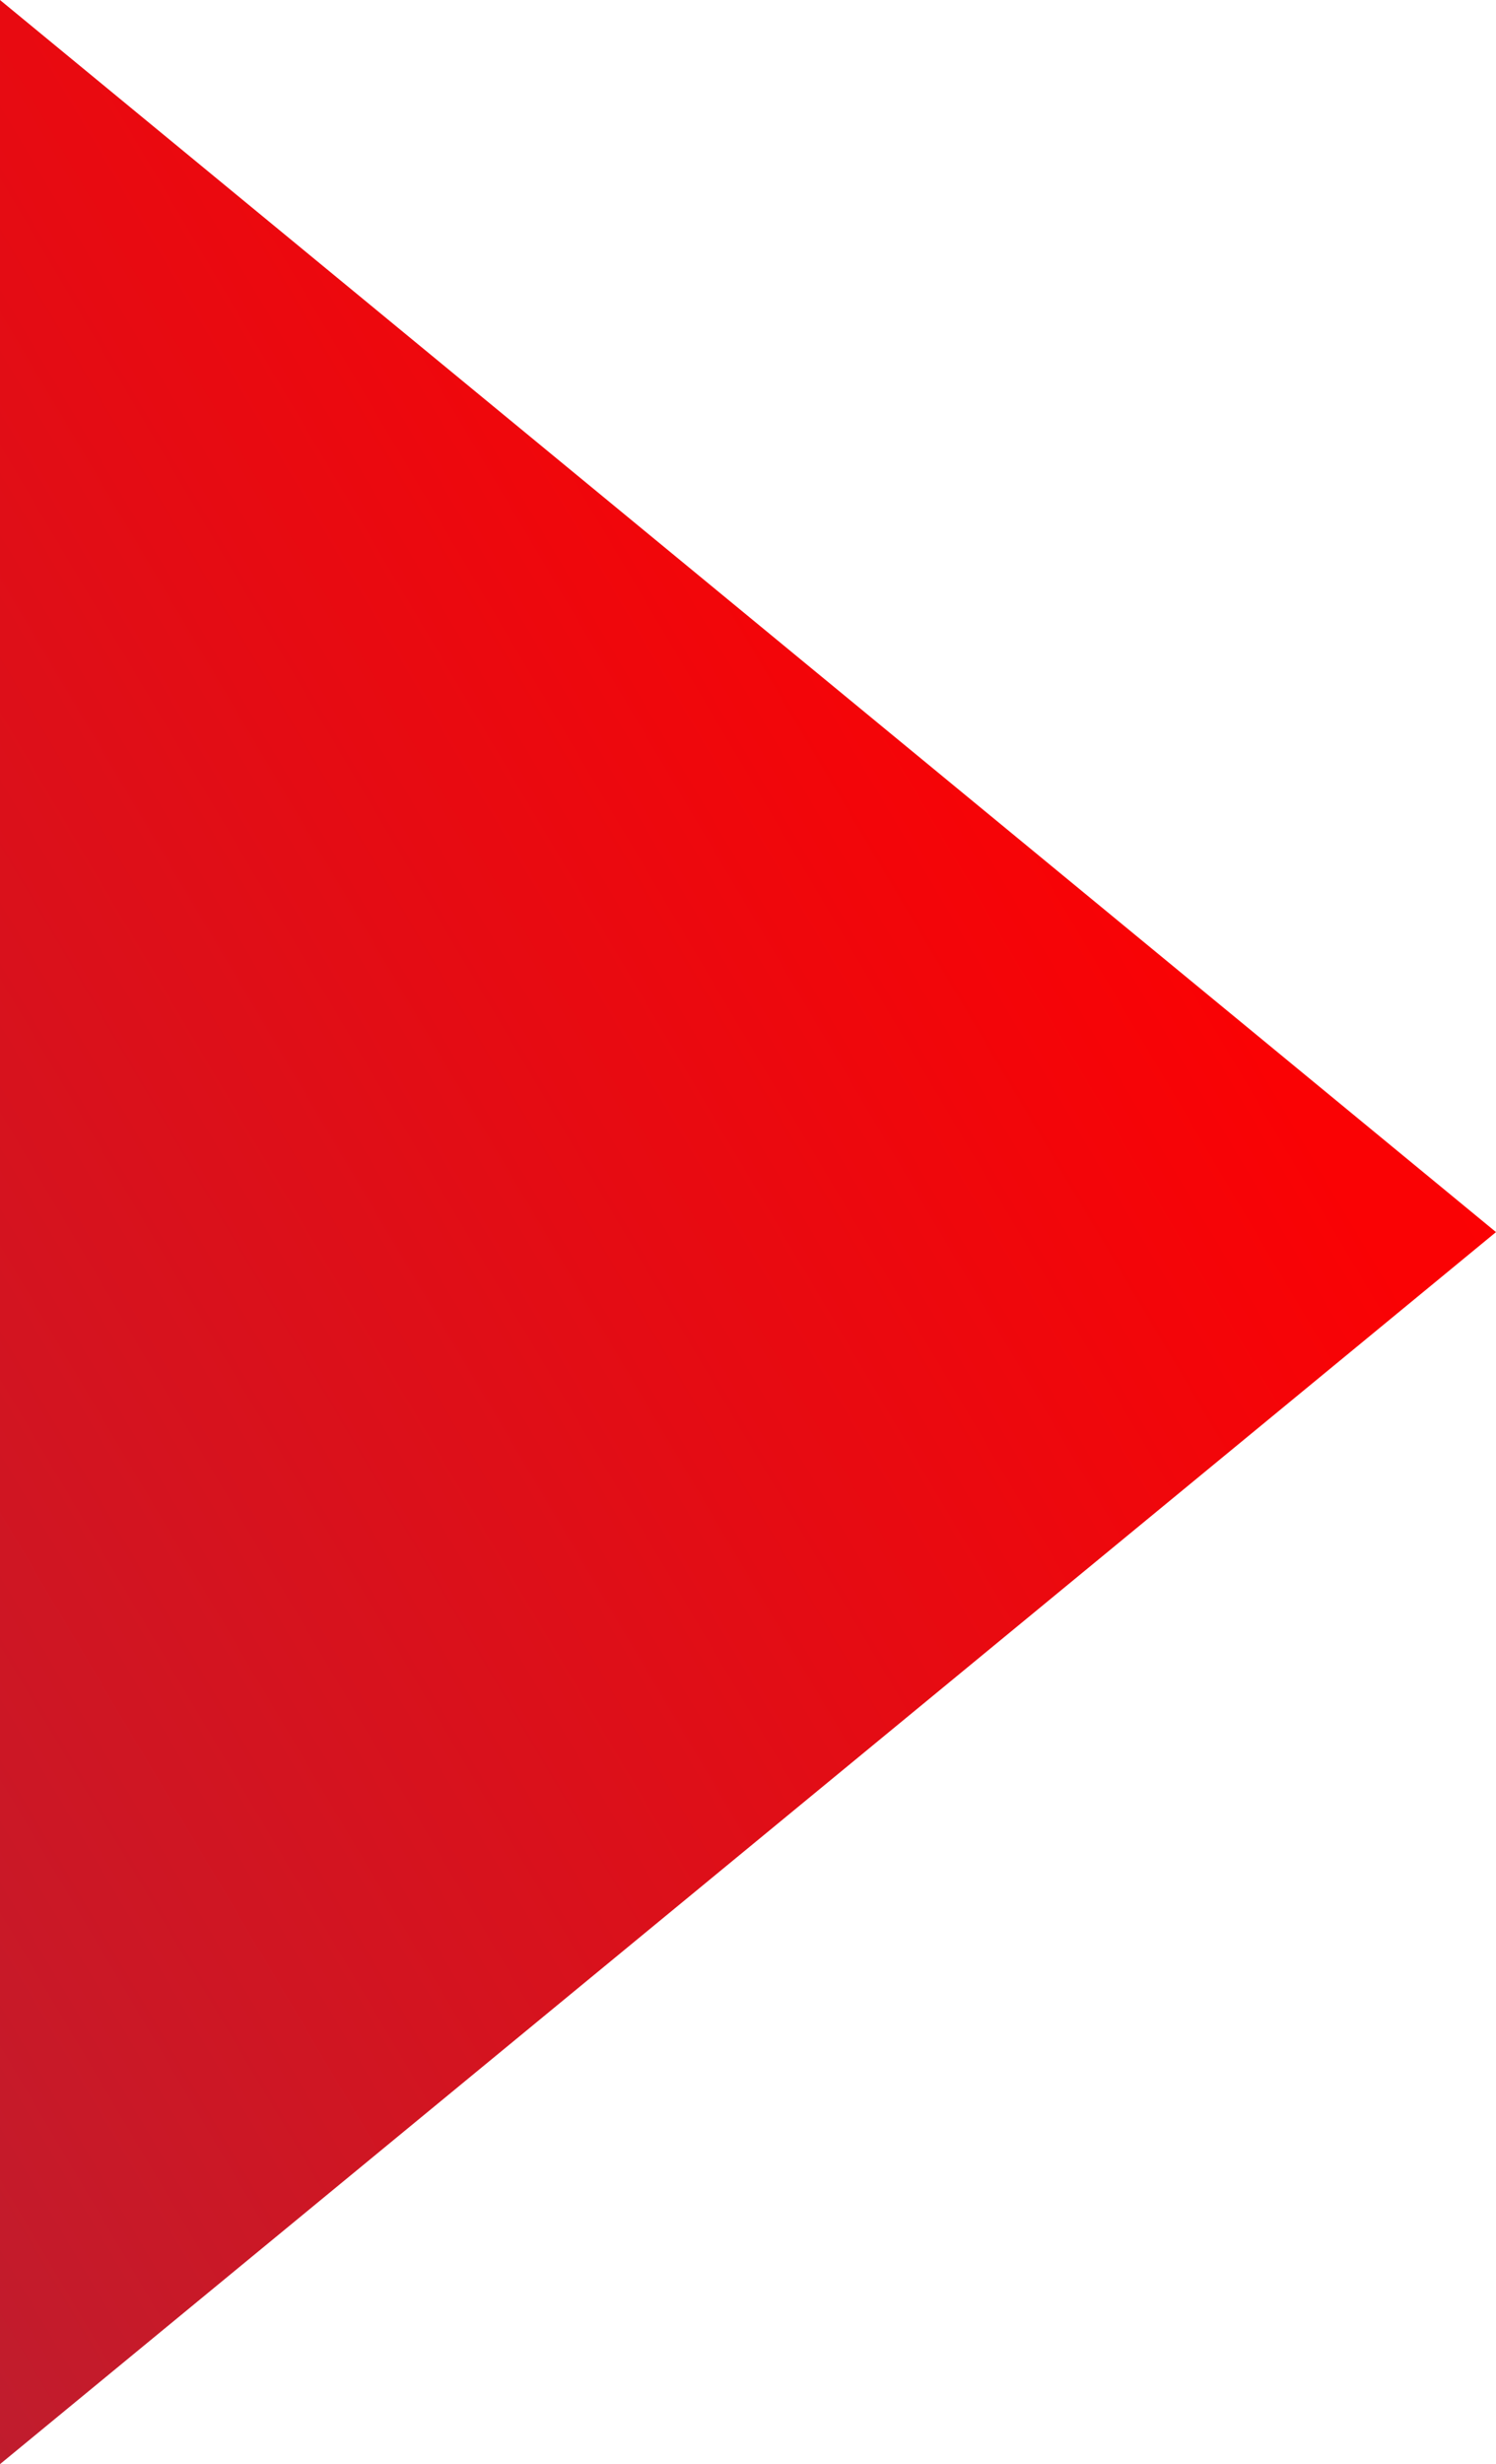 <svg xmlns="http://www.w3.org/2000/svg" xmlns:xlink="http://www.w3.org/1999/xlink" width="43" height="70.817" viewBox="0 0 43 70.817">
  <defs>
    <linearGradient id="linear-gradient" x1="-0.082" x2="3.498" y2="3.721" gradientUnits="objectBoundingBox">
      <stop offset="0" stop-color="#ff0001"/>
      <stop offset="0.09" stop-color="#fa0204"/>
      <stop offset="0.543" stop-color="#734065"/>
      <stop offset="1" stop-color="#0174b6"/>
    </linearGradient>
  </defs>
  <path id="Polygon_23" data-name="Polygon 23" d="M35.409,0,70.817,43H0Z" transform="translate(43) rotate(90)" fill="url(#linear-gradient)"/>
</svg>
